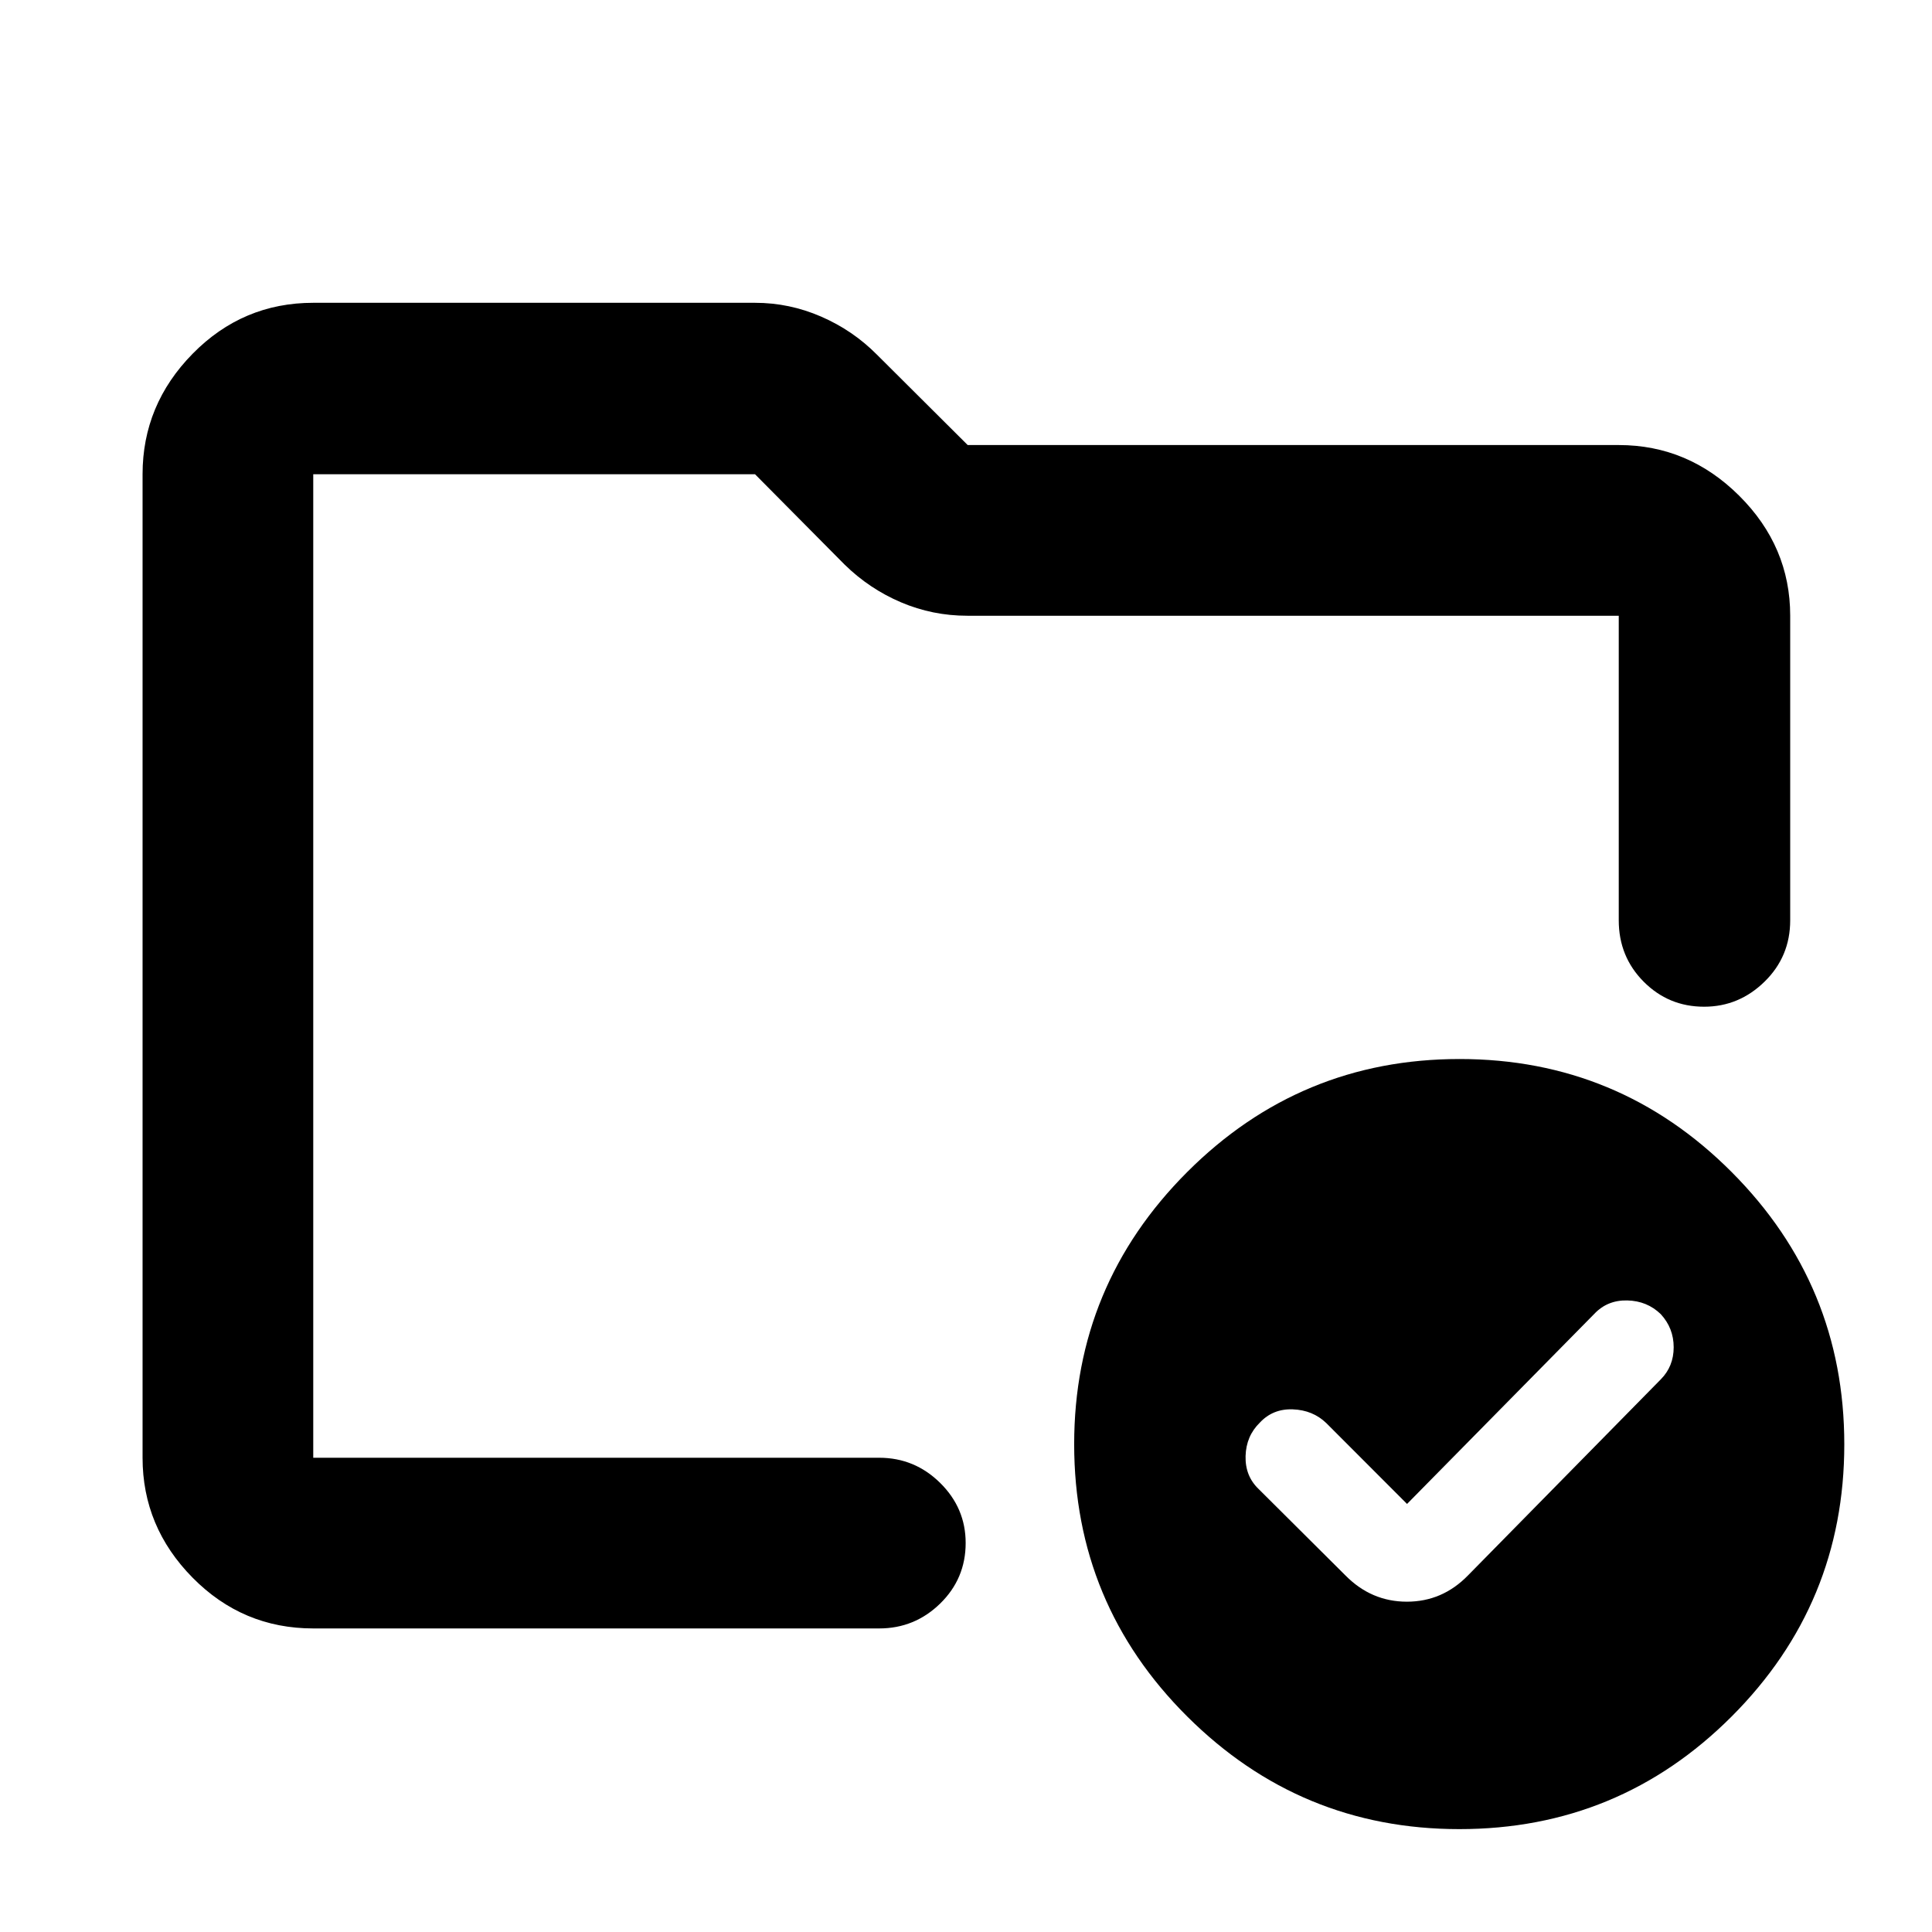 <svg xmlns="http://www.w3.org/2000/svg" height="40" viewBox="0 -960 960 960" width="40"><path d="M155.65-235.65v-488.7 240.76-13.53V-235.65Zm0 84.81q-35.06 0-59.94-25.21-24.87-25.2-24.87-59.6v-488.7q0-34.55 24.87-59.87 24.88-25.32 59.94-25.32h219.52q17.11 0 32.88 6.87 15.77 6.86 27.71 18.91l45.08 44.9h323.51q34.55 0 59.87 25.21t25.32 59.61v151.32q0 18.05-12.74 30.5-12.73 12.45-30.03 12.45-17.68 0-30.05-12.45-12.37-12.45-12.37-30.5v-151.32H480.67q-17.3 0-32.98-6.68-15.67-6.67-27.99-18.72l-44.53-44.91H155.65v488.7h281.23q17.62 0 30.29 12.51 12.66 12.51 12.66 29.84 0 17.72-12.66 30.09-12.67 12.37-30.29 12.37H155.65Zm543.5-61.86-40.16-40.21q-6.68-6.42-16.59-6.79-9.91-.37-16.4 6.6-6.8 6.64-7.08 16.59-.28 9.94 6.51 16.42l43.12 42.92q12.86 13.04 30.52 13.04 17.65 0 30.35-13.04l95.8-97.42q6.42-6.46 6.42-15.96t-6.42-16.46q-6.8-6.59-16.65-6.81-9.85-.22-16.34 6.64l-93.08 94.48Zm26.08-221.08q79.2 0 135.19 56.14 56 56.14 56 135.33 0 79.2-55.95 135.2-55.95 55.99-135.34 55.99-79.01 0-135.19-55.95-56.19-55.95-56.19-135.33 0-79.01 56.14-135.2 56.14-56.18 135.34-56.18Z"/></svg>